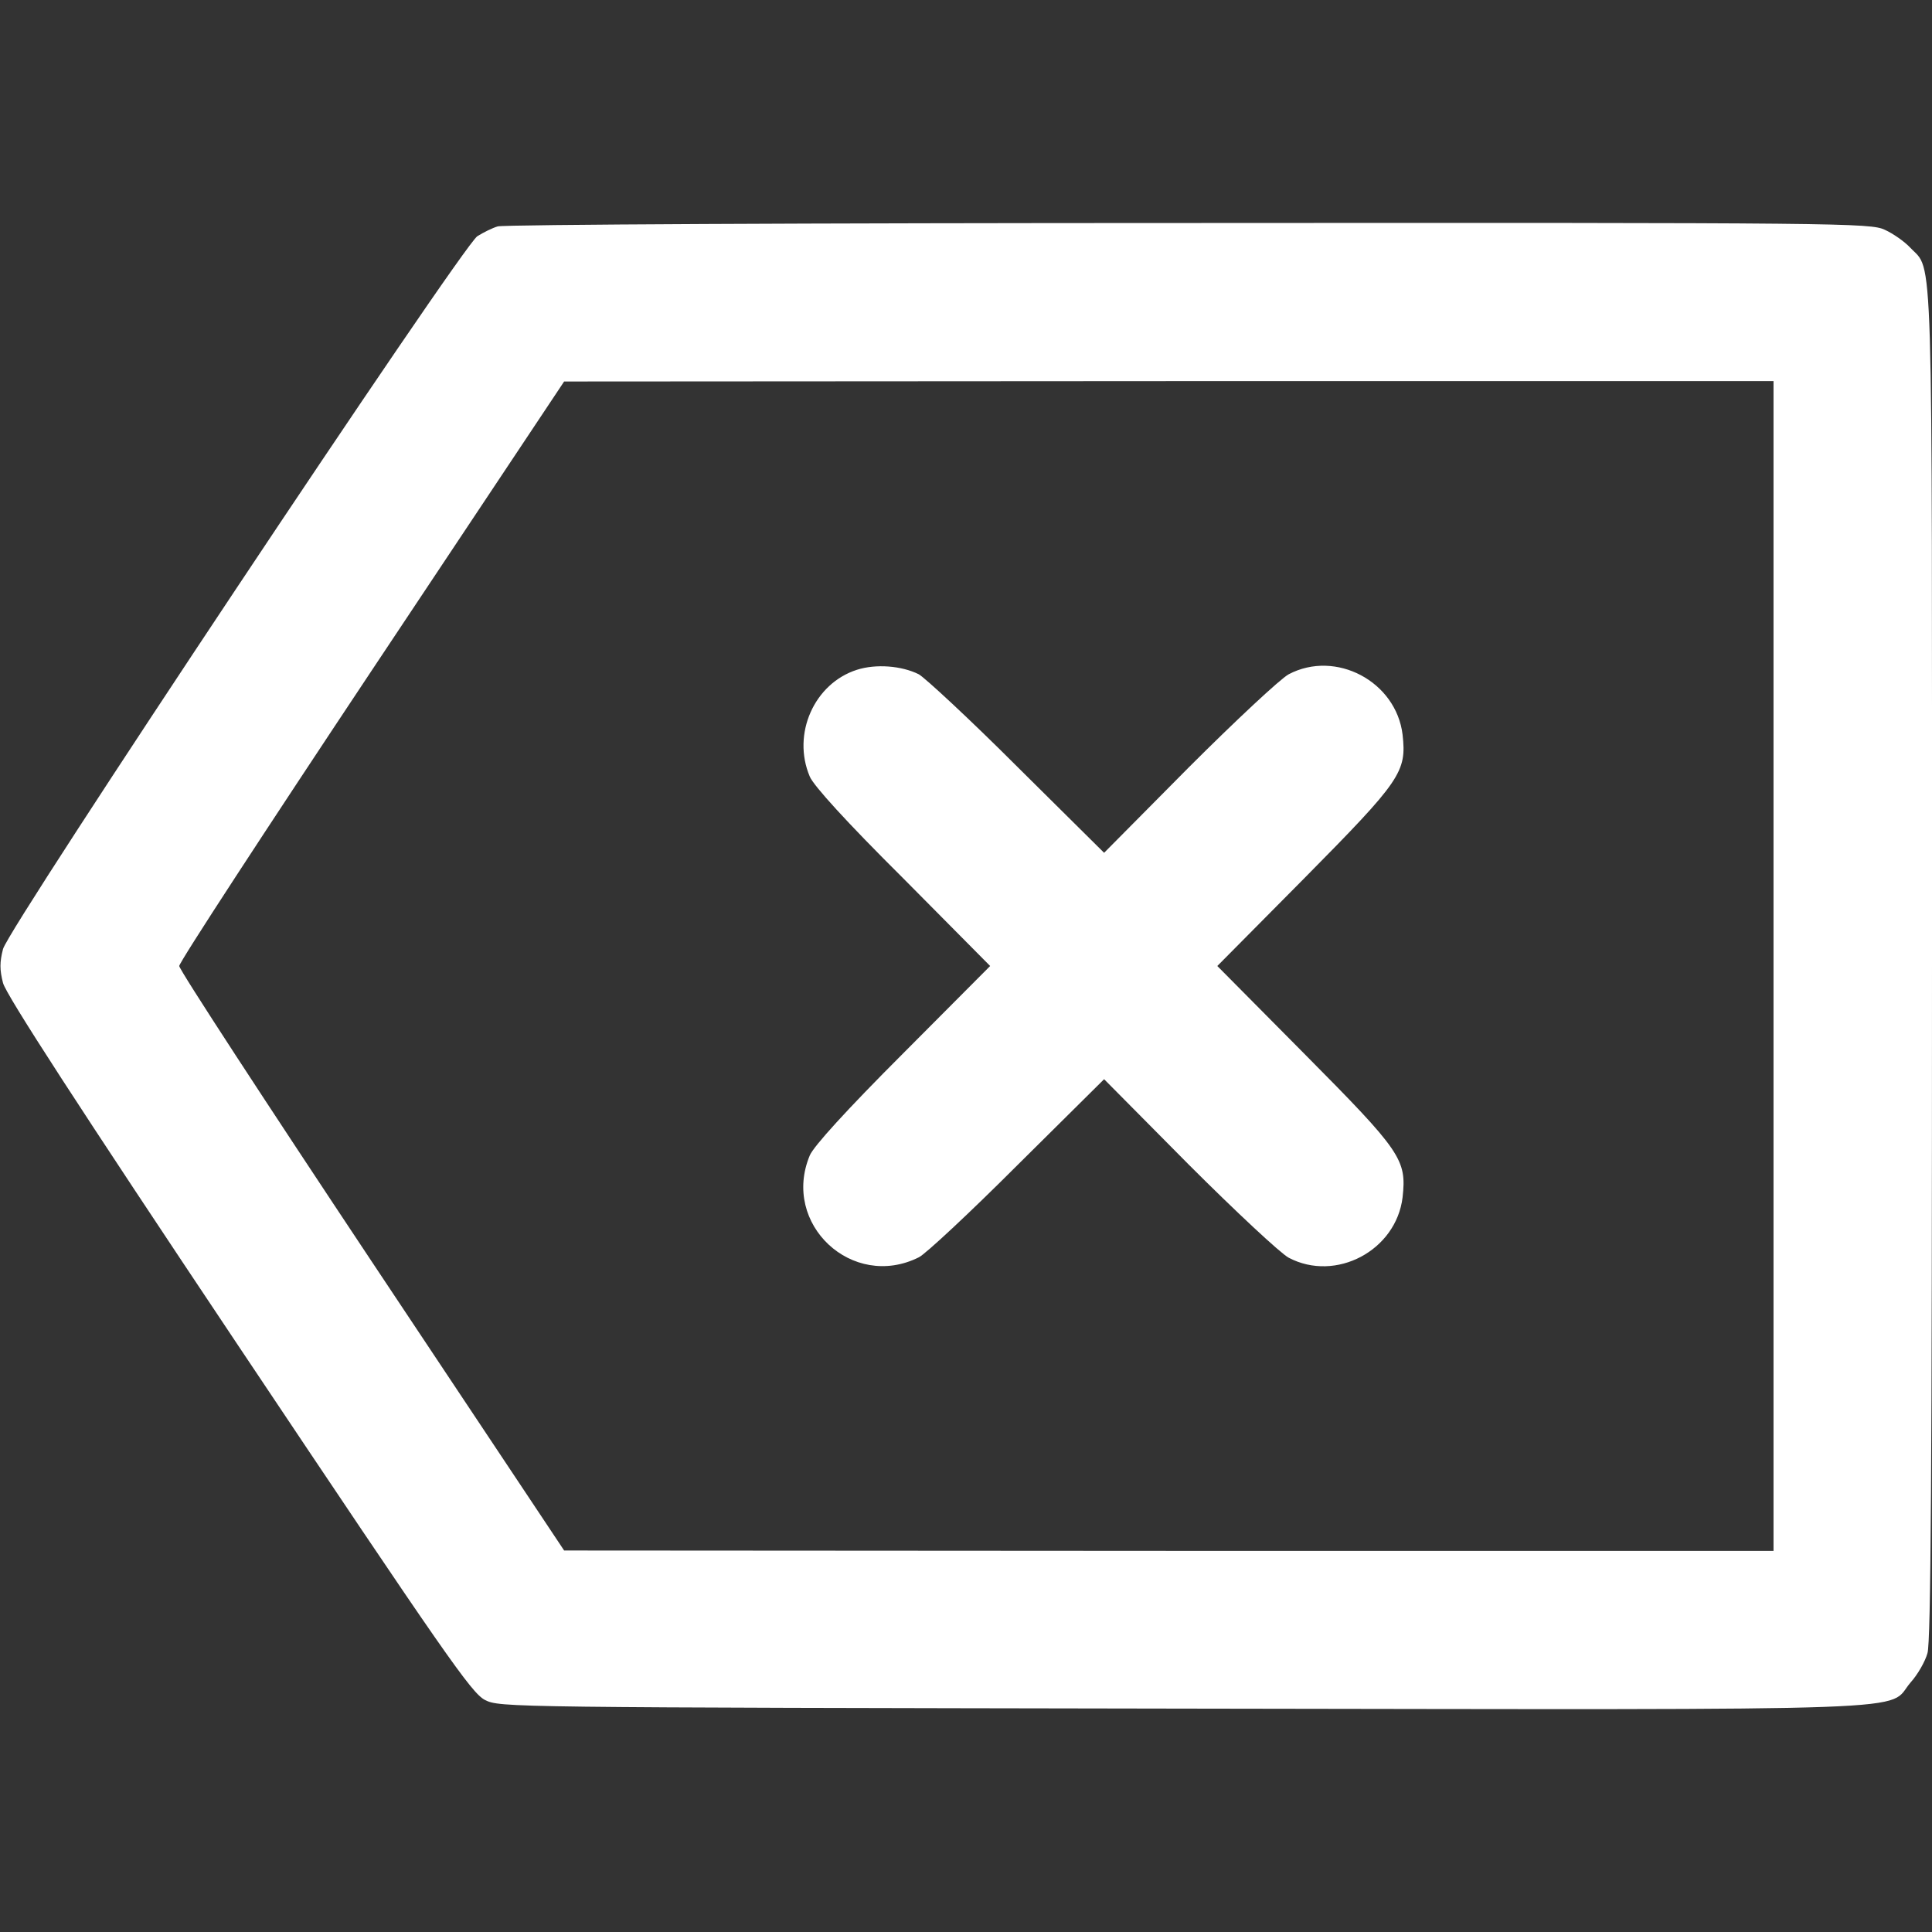﻿<?xml version="1.0" standalone="no"?>
<!DOCTYPE svg PUBLIC "-//W3C//DTD SVG 20010904//EN"
 "http://www.w3.org/TR/2001/REC-SVG-20010904/DTD/svg10.dtd">
<svg version="1.0" xmlns="http://www.w3.org/2000/svg"
 width="512pt" height="512pt" viewBox="0 0 512 512"
 preserveAspectRatio="xMidYMid meet">

	<rect x="0" y="0" width="512" height="512" fill="#333333" stroke="none"/>

	<g transform="translate(0,512) scale(0.1,-0.1)"
	fill="#FFFFFF" stroke="none">
		<path d="M1319 4520 c-14 -4 -38 -16 -54 -26 -41 -27 -1242 -1831 -1257 -1889
-9 -35 -9 -55 0 -90 8 -31 199 -326 624 -962 549 -821 617 -919 653 -938 40
-20 51 -20 1850 -23 2023 -3 1862 -8 1928 69 19 21 39 56 45 78 9 28 12 498
12 1823 0 1956 4 1836 -58 1902 -15 16 -45 37 -67 47 -38 18 -108 19 -1845 18
-993 0 -1817 -4 -1831 -9z m3381 -1960 l0 -1550 -1602 0 -1603 1 -510 766
c-280 421 -510 773 -510 783 0 10 230 362 510 783 l510 766 1603 1 1602 0 0
-1550z"/>
		<path d="M2271 3345 c-113 -36 -173 -170 -125 -283 10 -24 97 -120 247 -269
l231 -233 -231 -232 c-150 -150 -237 -246 -247 -270 -76 -182 113 -358 289
-270 17 8 134 117 260 243 l231 229 224 -226 c124 -124 243 -235 265 -247 125
-66 285 19 302 160 11 100 -3 121 -260 380 l-231 233 230 232 c257 260 272
282 261 381 -17 141 -177 226 -302 160 -22 -12 -141 -123 -265 -247 l-224
-226 -231 229 c-126 126 -244 235 -260 244 -46 23 -114 28 -164 12z"/>
	</g>
</svg>
